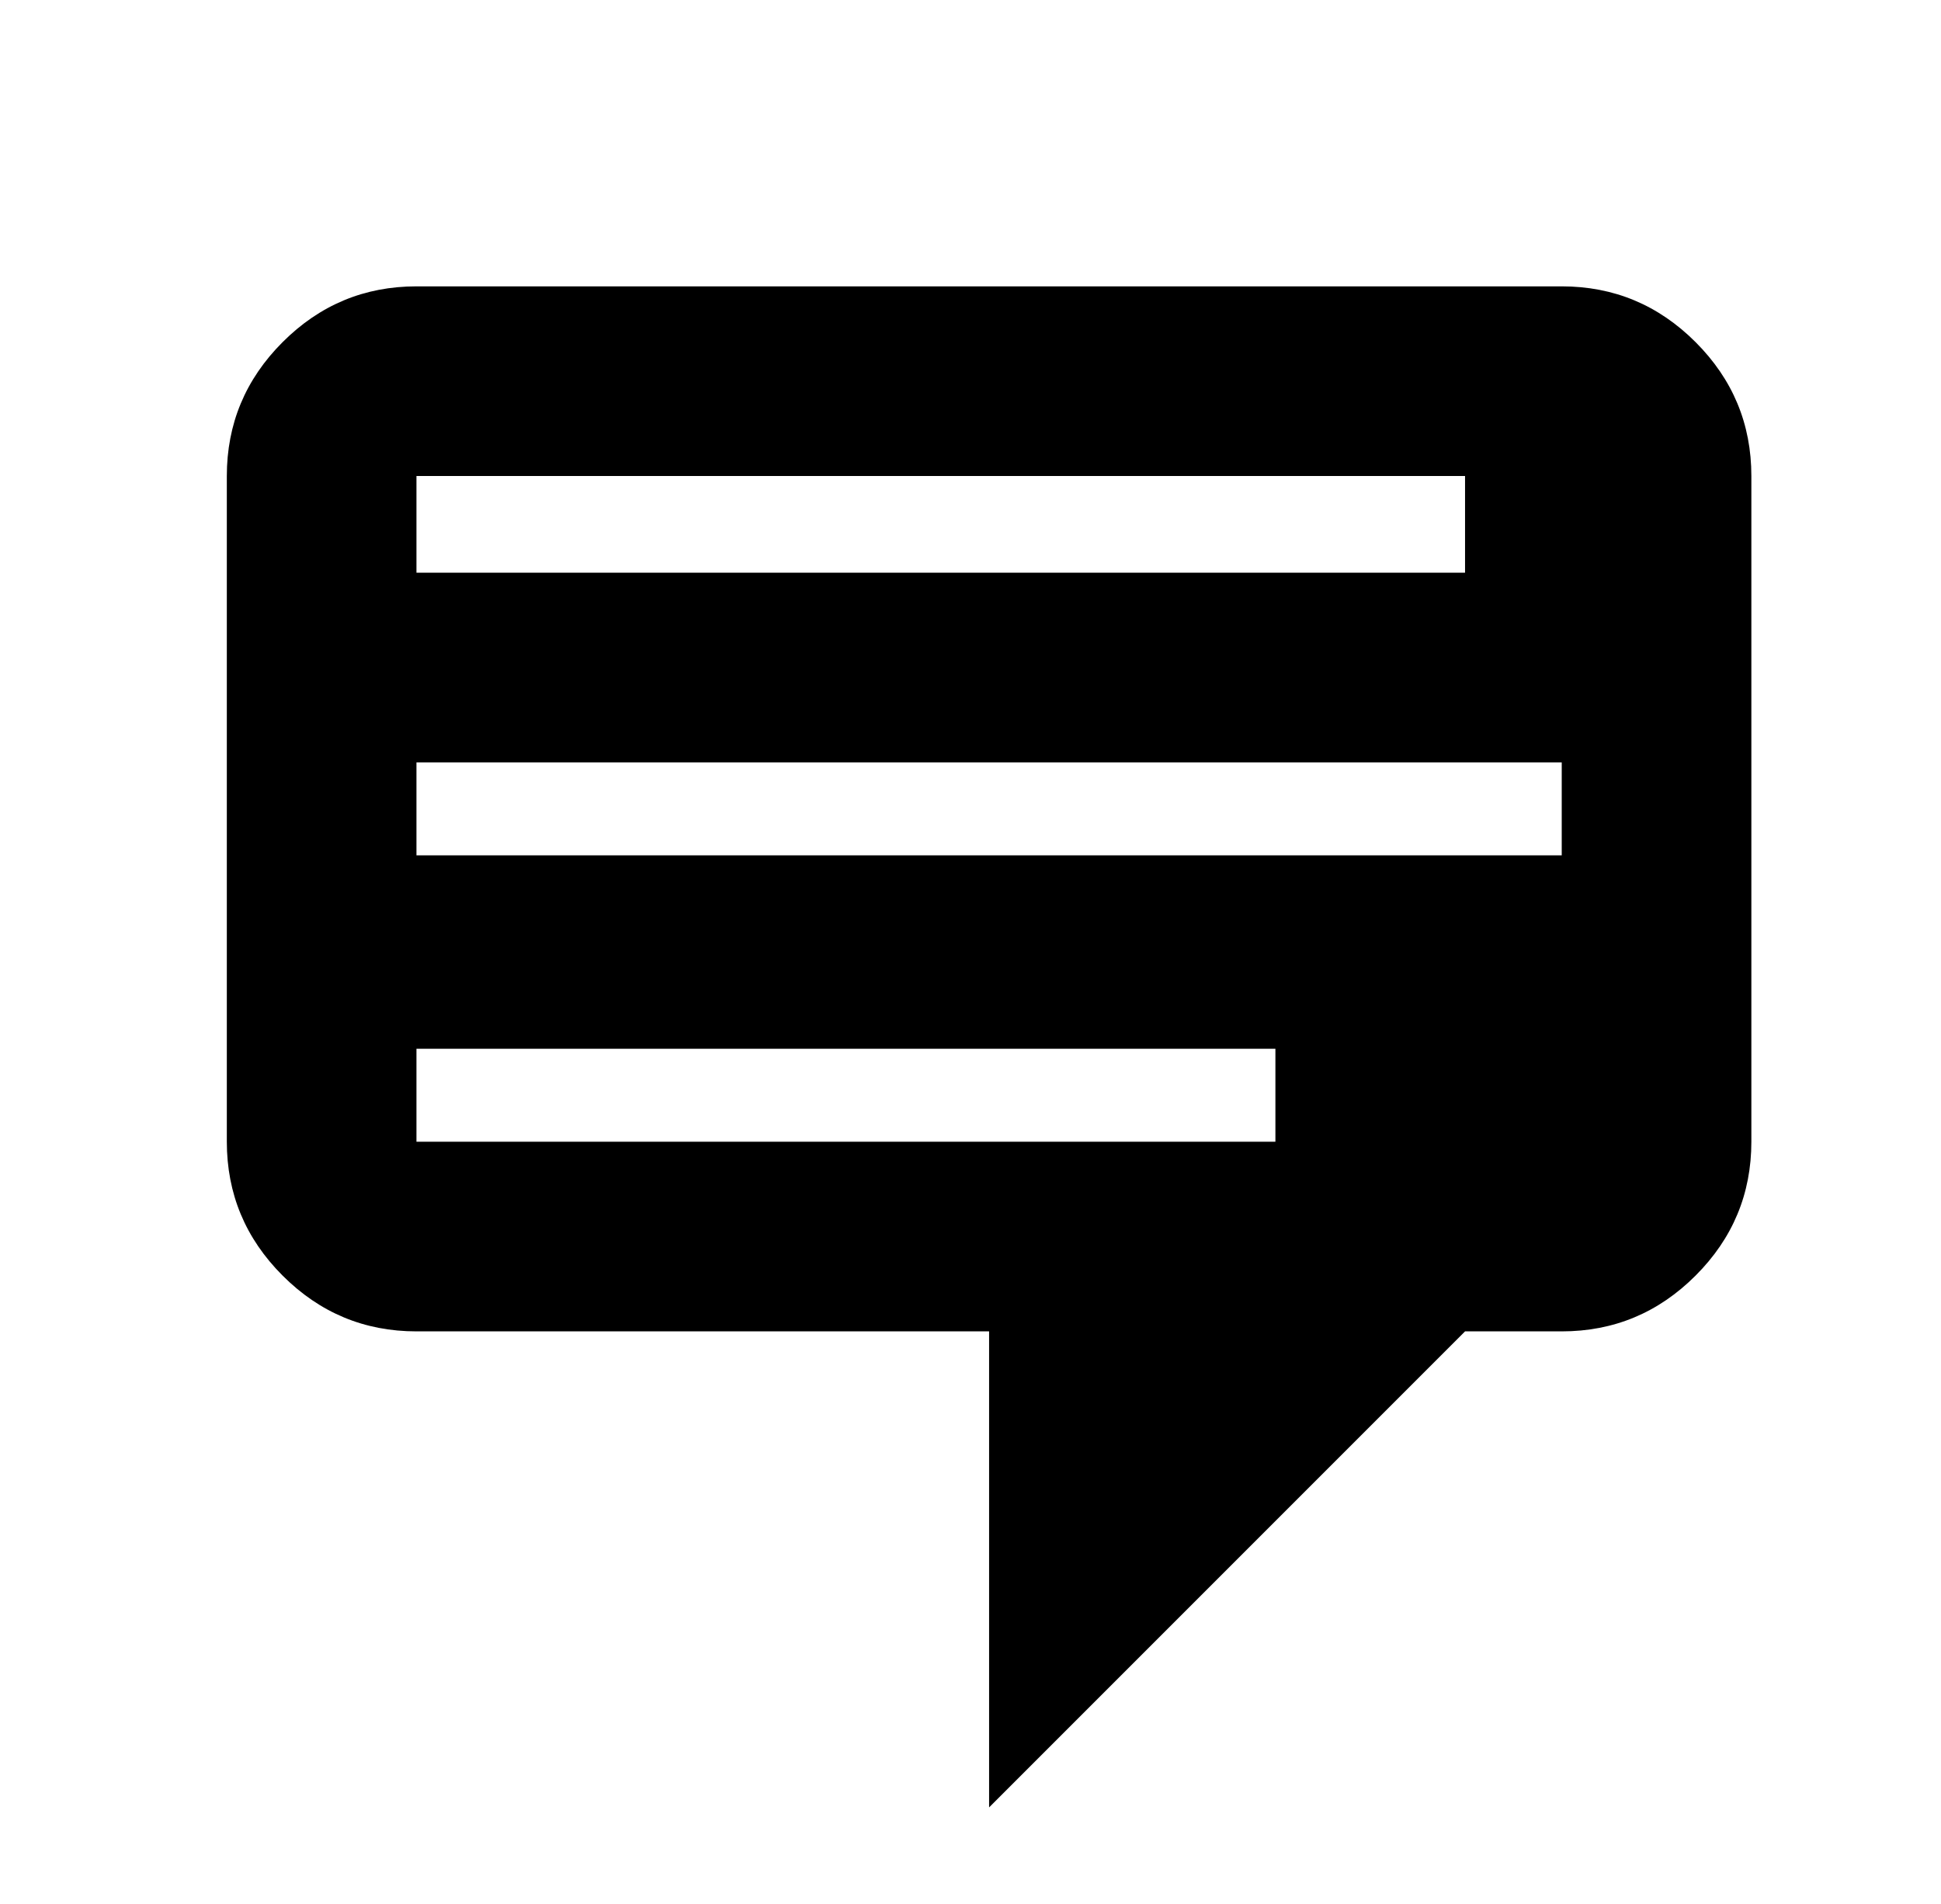 
<svg xmlns="http://www.w3.org/2000/svg" xmlns:xlink="http://www.w3.org/1999/xlink" version="1.1" viewBox="-10 0 522 512">
   <path fill="currentColor"
d="M102 77h308q21 0 36 15t15 36v179q0 21 -15 36t-36 15h-26l-128 128v-128h-154q-21 0 -36 -15t-15 -36v-179q0 -21 15 -36t36 -15zM384 128h-282v26h282v-26zM410 205h-308v25h308v-25zM333 282h-231v25h231v-25z" />
</svg>
